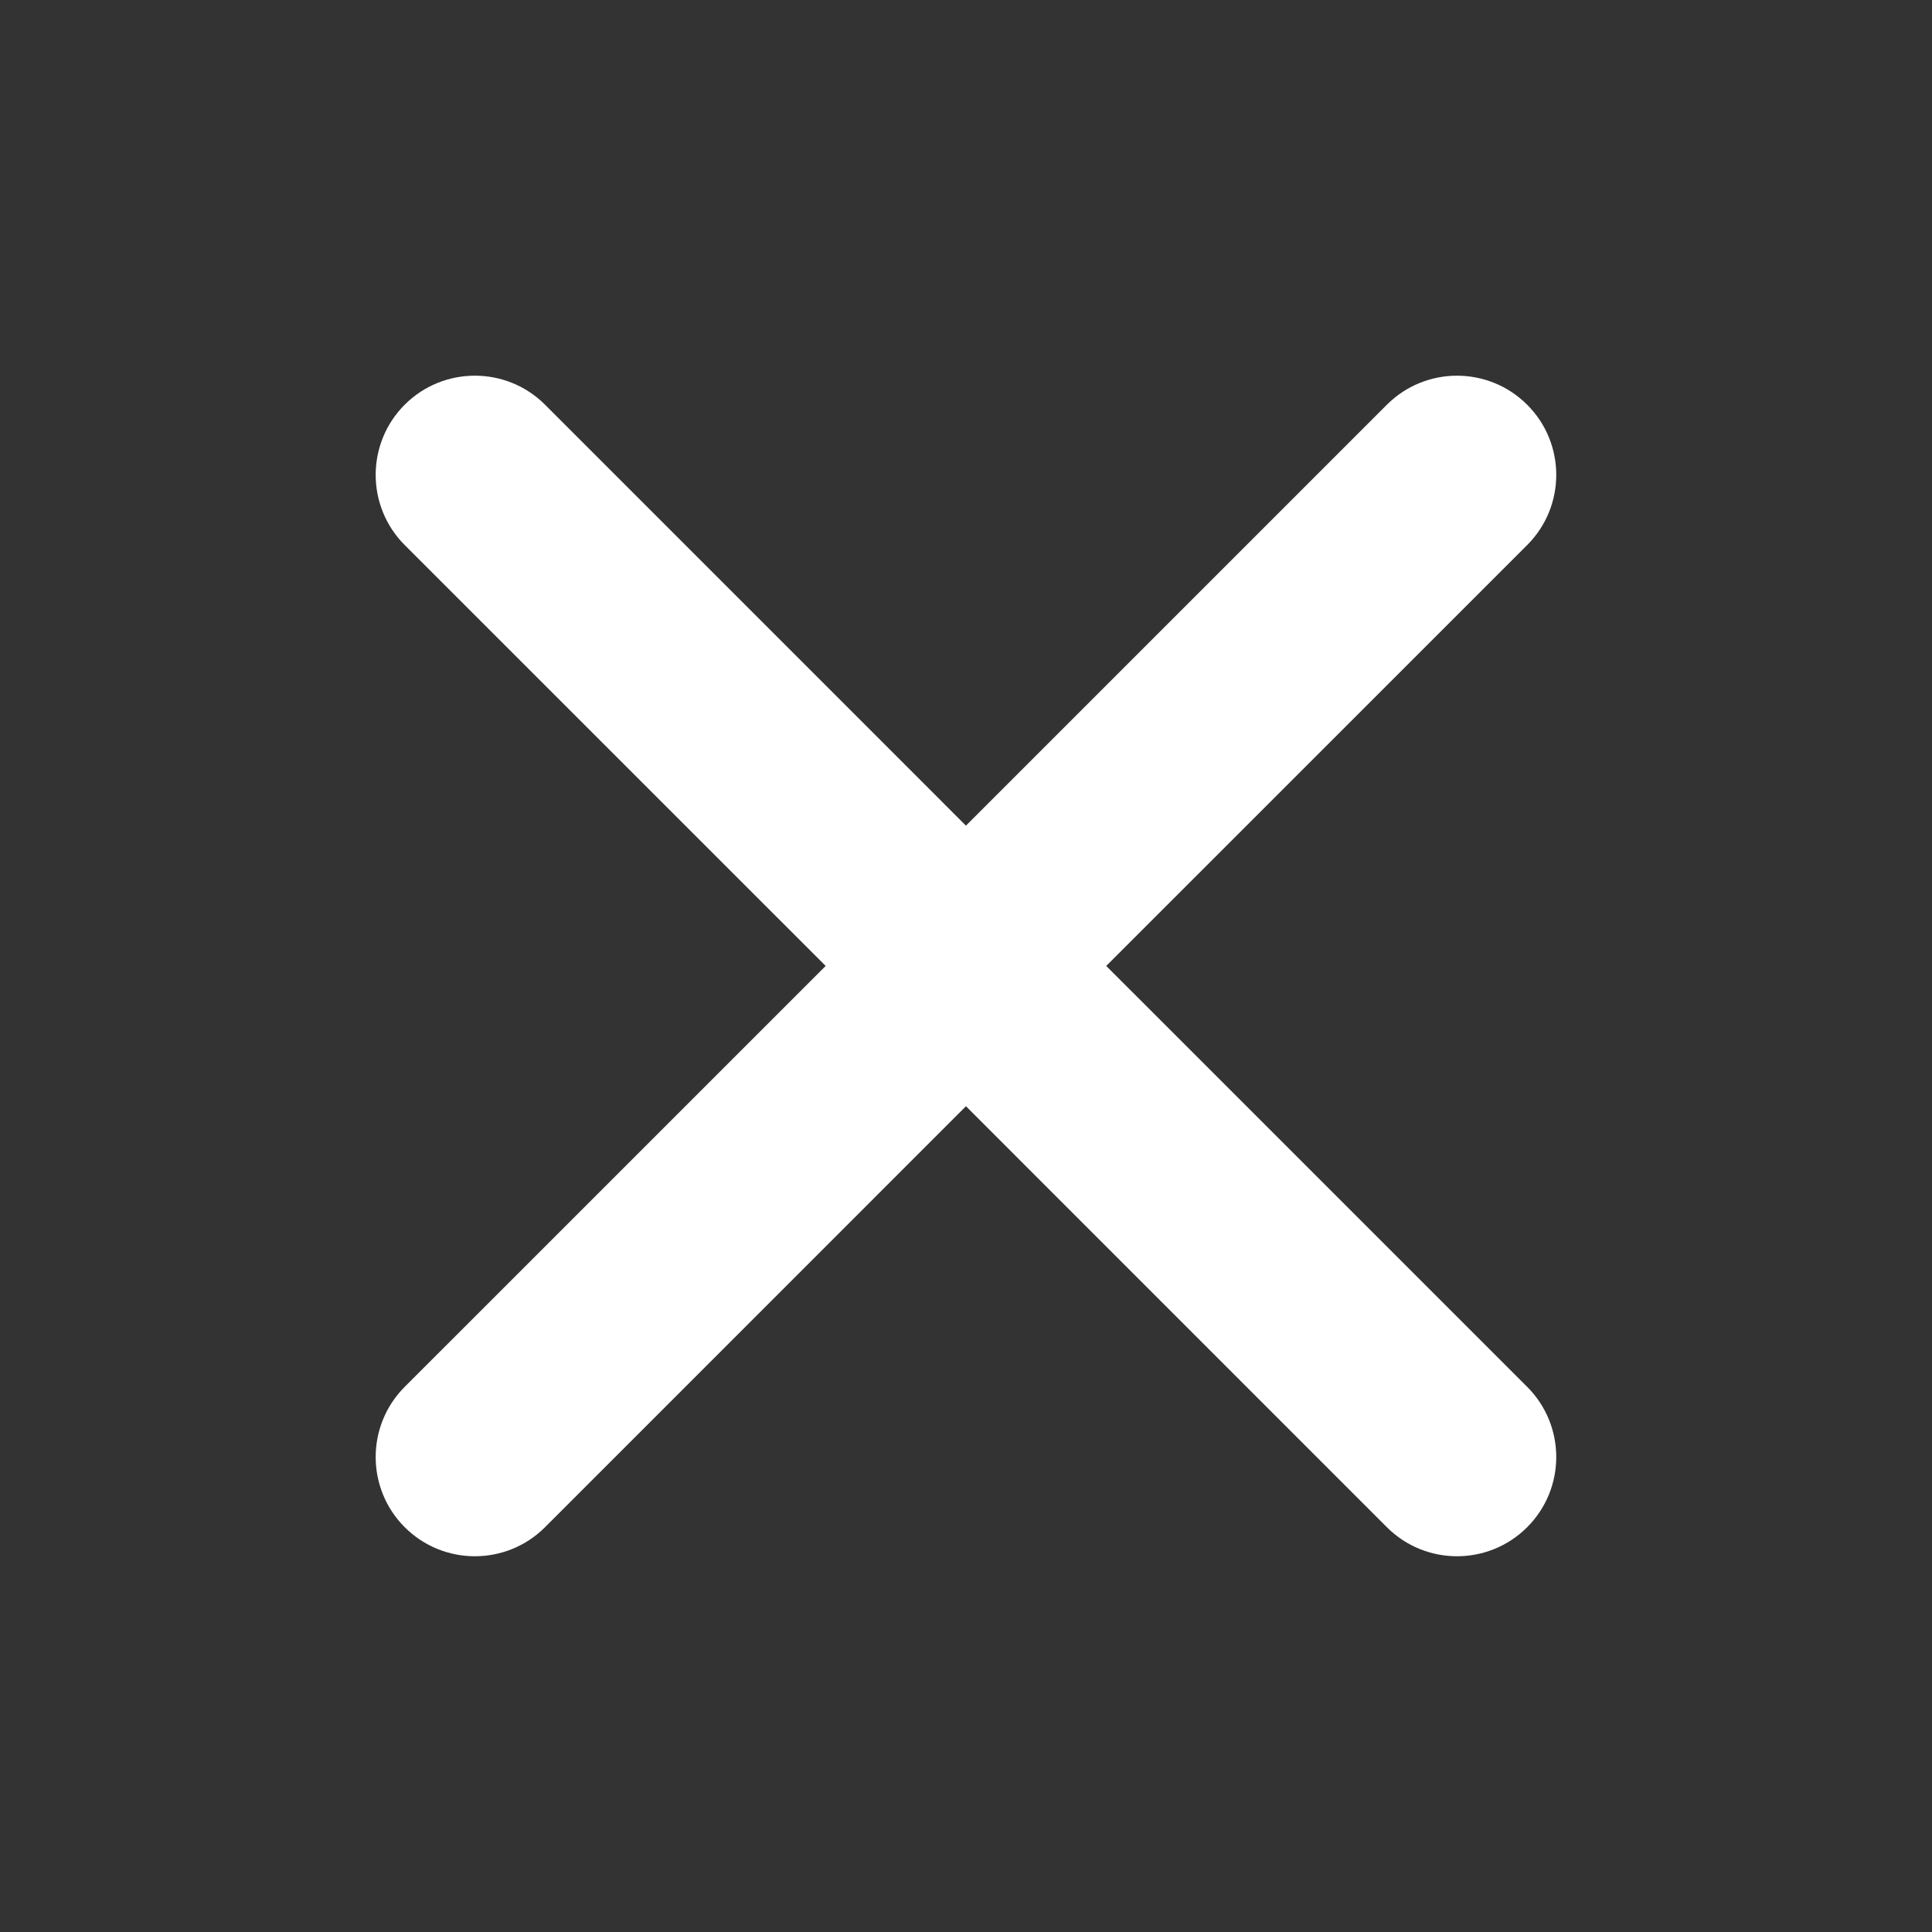 <svg width="36" height="36" viewBox="0 0 36 36" fill="none" xmlns="http://www.w3.org/2000/svg">
<rect x="0" y="0" width="36" height="36" fill="#333333" stroke="none"/>
<path fill-rule="evenodd" clip-rule="evenodd" d="M20.613 17.999L28.457 10.156C29.179 9.434 29.179 8.263 28.457 7.542C27.735 6.82 26.564 6.82 25.842 7.542L17.999 15.385L10.156 7.541C9.434 6.82 8.263 6.82 7.541 7.541C6.82 8.263 6.82 9.434 7.541 10.156L15.385 17.999L7.541 25.842C6.82 26.564 6.82 27.735 7.541 28.457C8.263 29.179 9.434 29.179 10.156 28.457L17.999 20.613L25.842 28.457C26.564 29.179 27.735 29.179 28.457 28.457C29.179 27.735 29.179 26.564 28.457 25.842L20.613 17.999Z" fill="white"/>
</svg>
